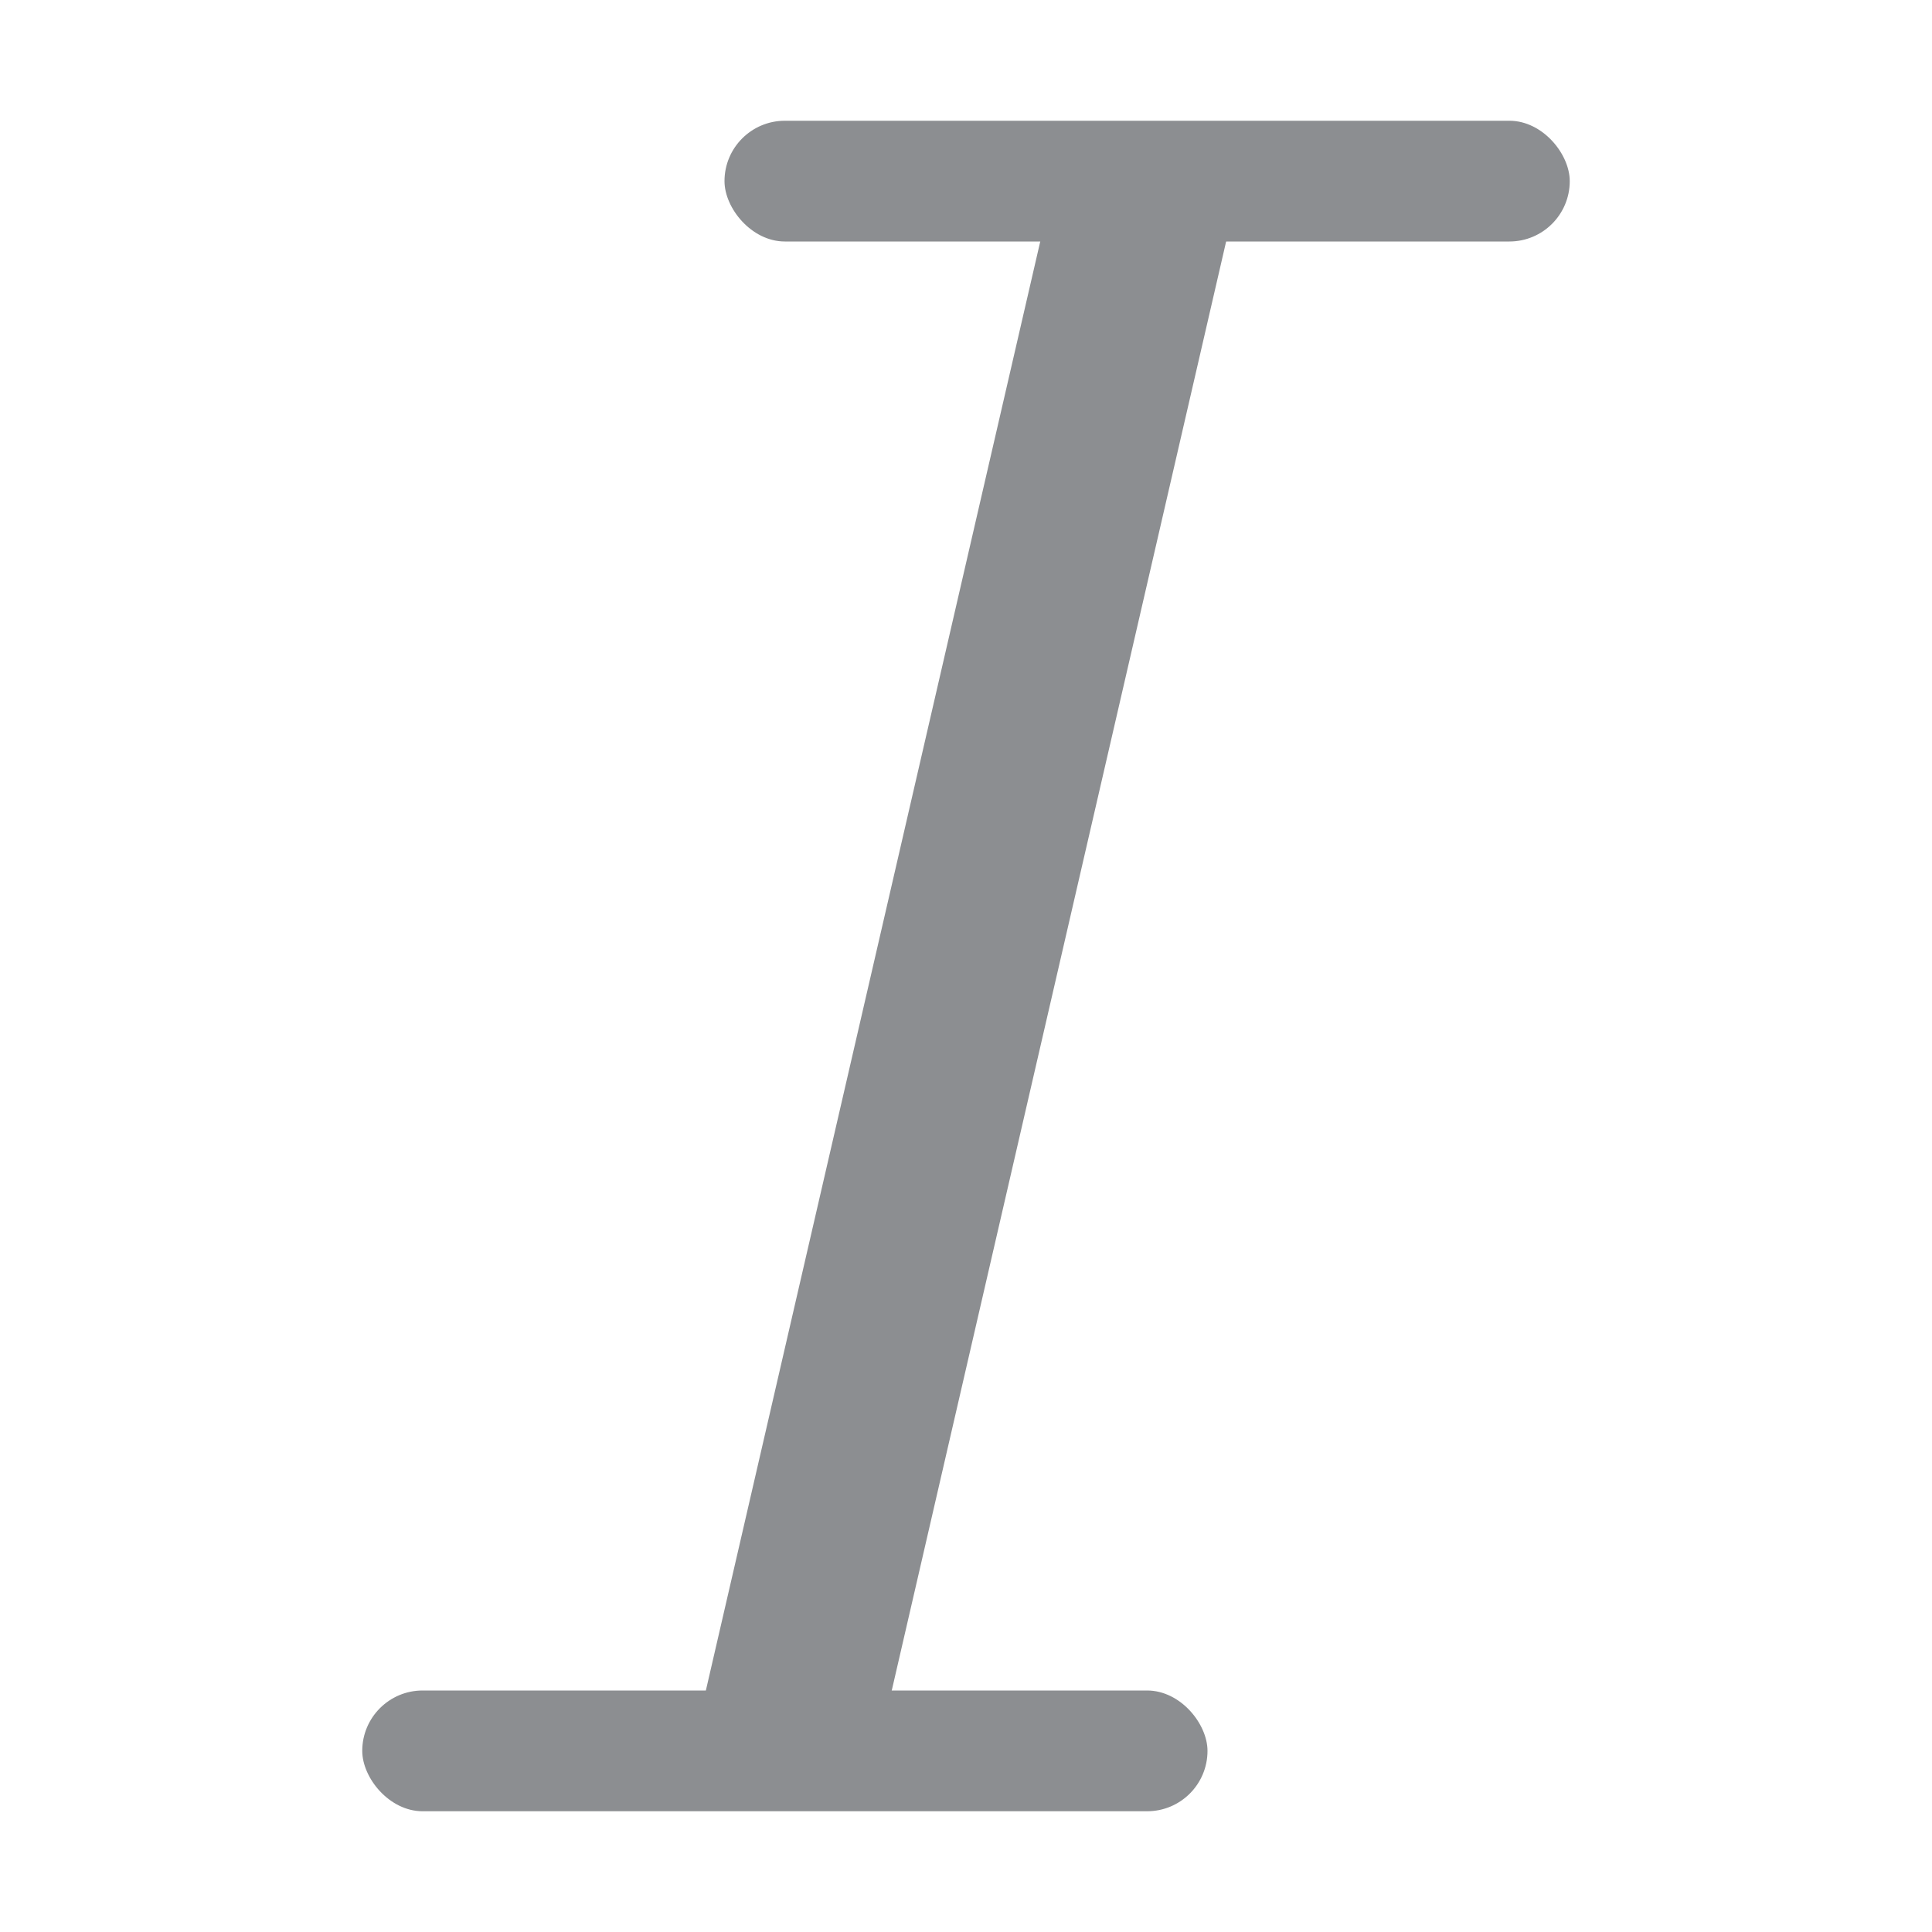<svg id="图层_1" data-name="图层 1" xmlns="http://www.w3.org/2000/svg" viewBox="0 0 16 16"><defs><style>.cls-1{fill:#8c8e91;}.cls-2{fill:none;stroke:#8c8e91;stroke-miterlimit:10;stroke-width:1.5px;}</style></defs><title>斜体-new</title><rect class="cls-1" x="6" y="1" width="7" height="1" rx="0.5"/><rect class="cls-1" x="3" y="14" width="7" height="1" rx="0.5"/><line class="cls-2" x1="9.5" y1="1.5" x2="6.5" y2="14.5"/></svg>